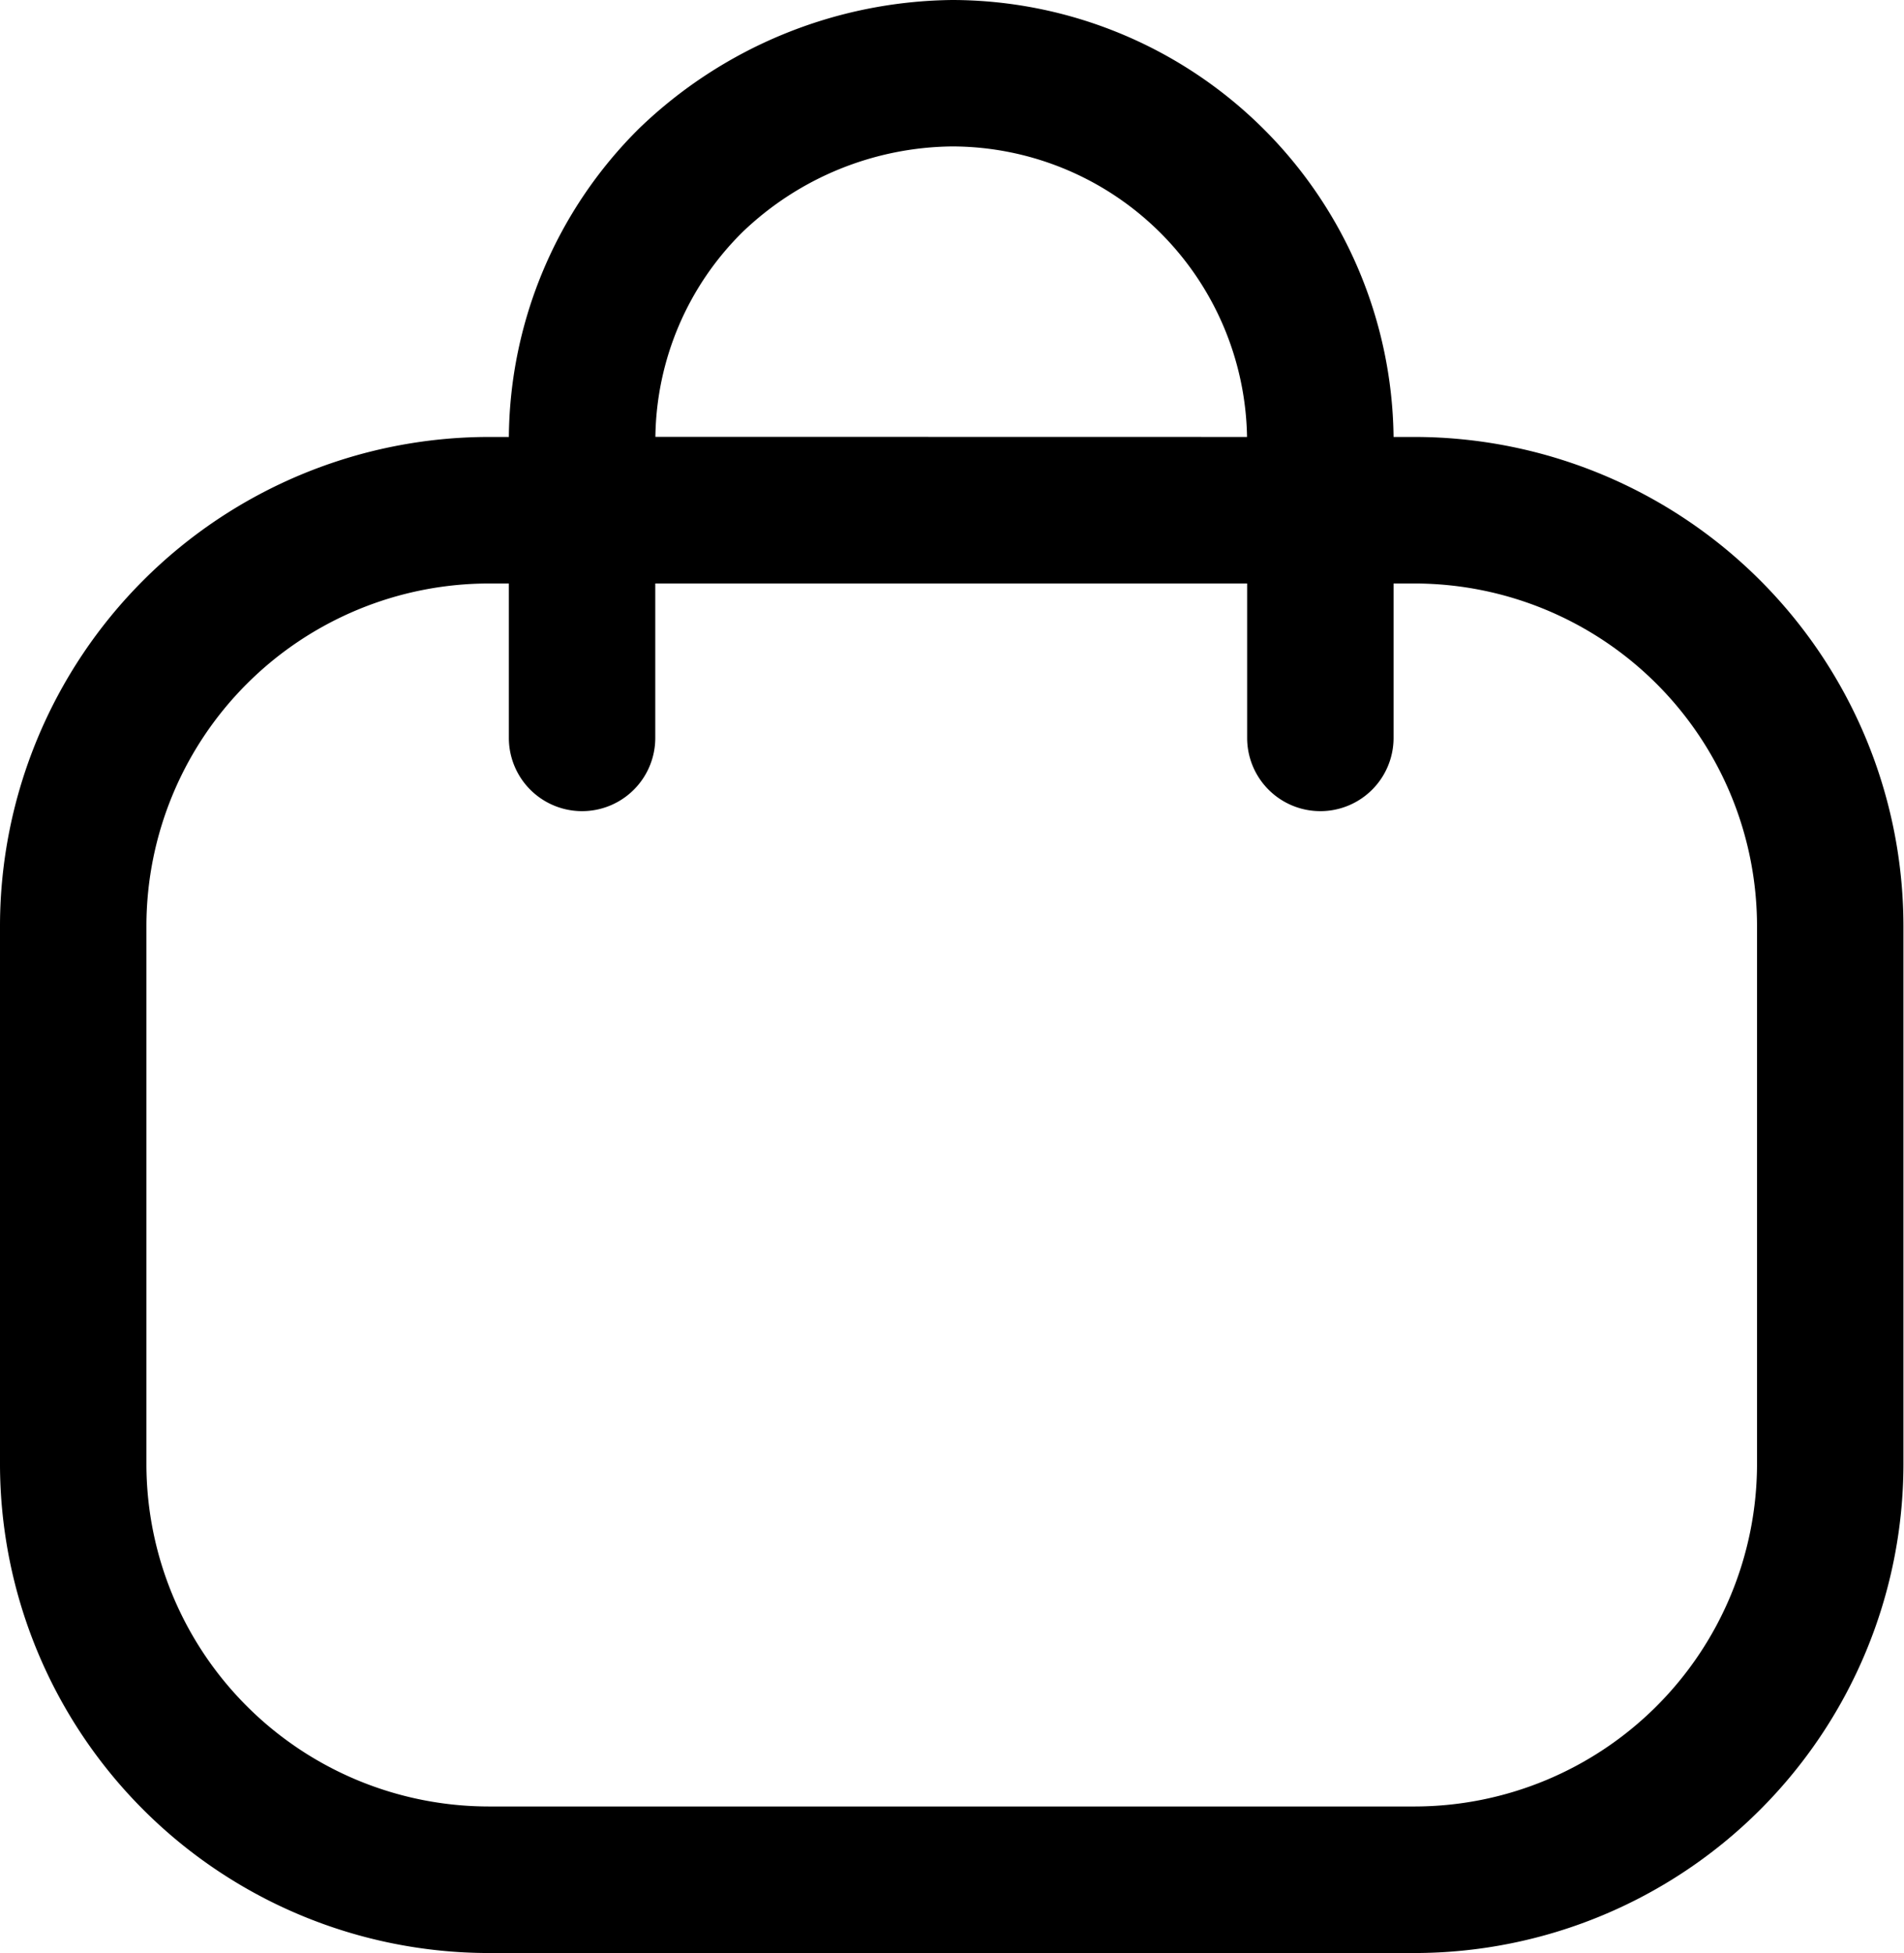 <svg xmlns:xlink="http://www.w3.org/1999/xlink" xmlns='http://www.w3.org/2000/svg' width="16.905" height="17.338" viewBox='0 0 16.905 17.338'><path d='M4.341,17.338A4.344,4.344,0,0,1,0,13V8.218A4.345,4.345,0,0,1,4.341,3.879h.177A3.9,3.9,0,0,1,5.678,1.137,4.066,4.066,0,0,1,8.456,0a3.925,3.925,0,0,1,3.917,3.879h.19A4.345,4.345,0,0,1,16.9,8.218V13a4.344,4.344,0,0,1-4.342,4.338ZM1.3,8.218V13a3.042,3.042,0,0,0,3.04,3.037h8.222A3.043,3.043,0,0,0,15.6,13V8.218A3.043,3.043,0,0,0,12.563,5.18h-.19V6.551a.65.65,0,0,1-1.3,0V5.18H5.818V6.551a.65.65,0,0,1-1.3,0V5.18H4.341A3.043,3.043,0,0,0,1.3,8.218Zm9.772-4.339A2.623,2.623,0,0,0,8.454,1.3a2.727,2.727,0,0,0-1.86.759,2.6,2.6,0,0,0-.775,1.819Z' color="#fff" transform='translate(0 0)'/></svg>